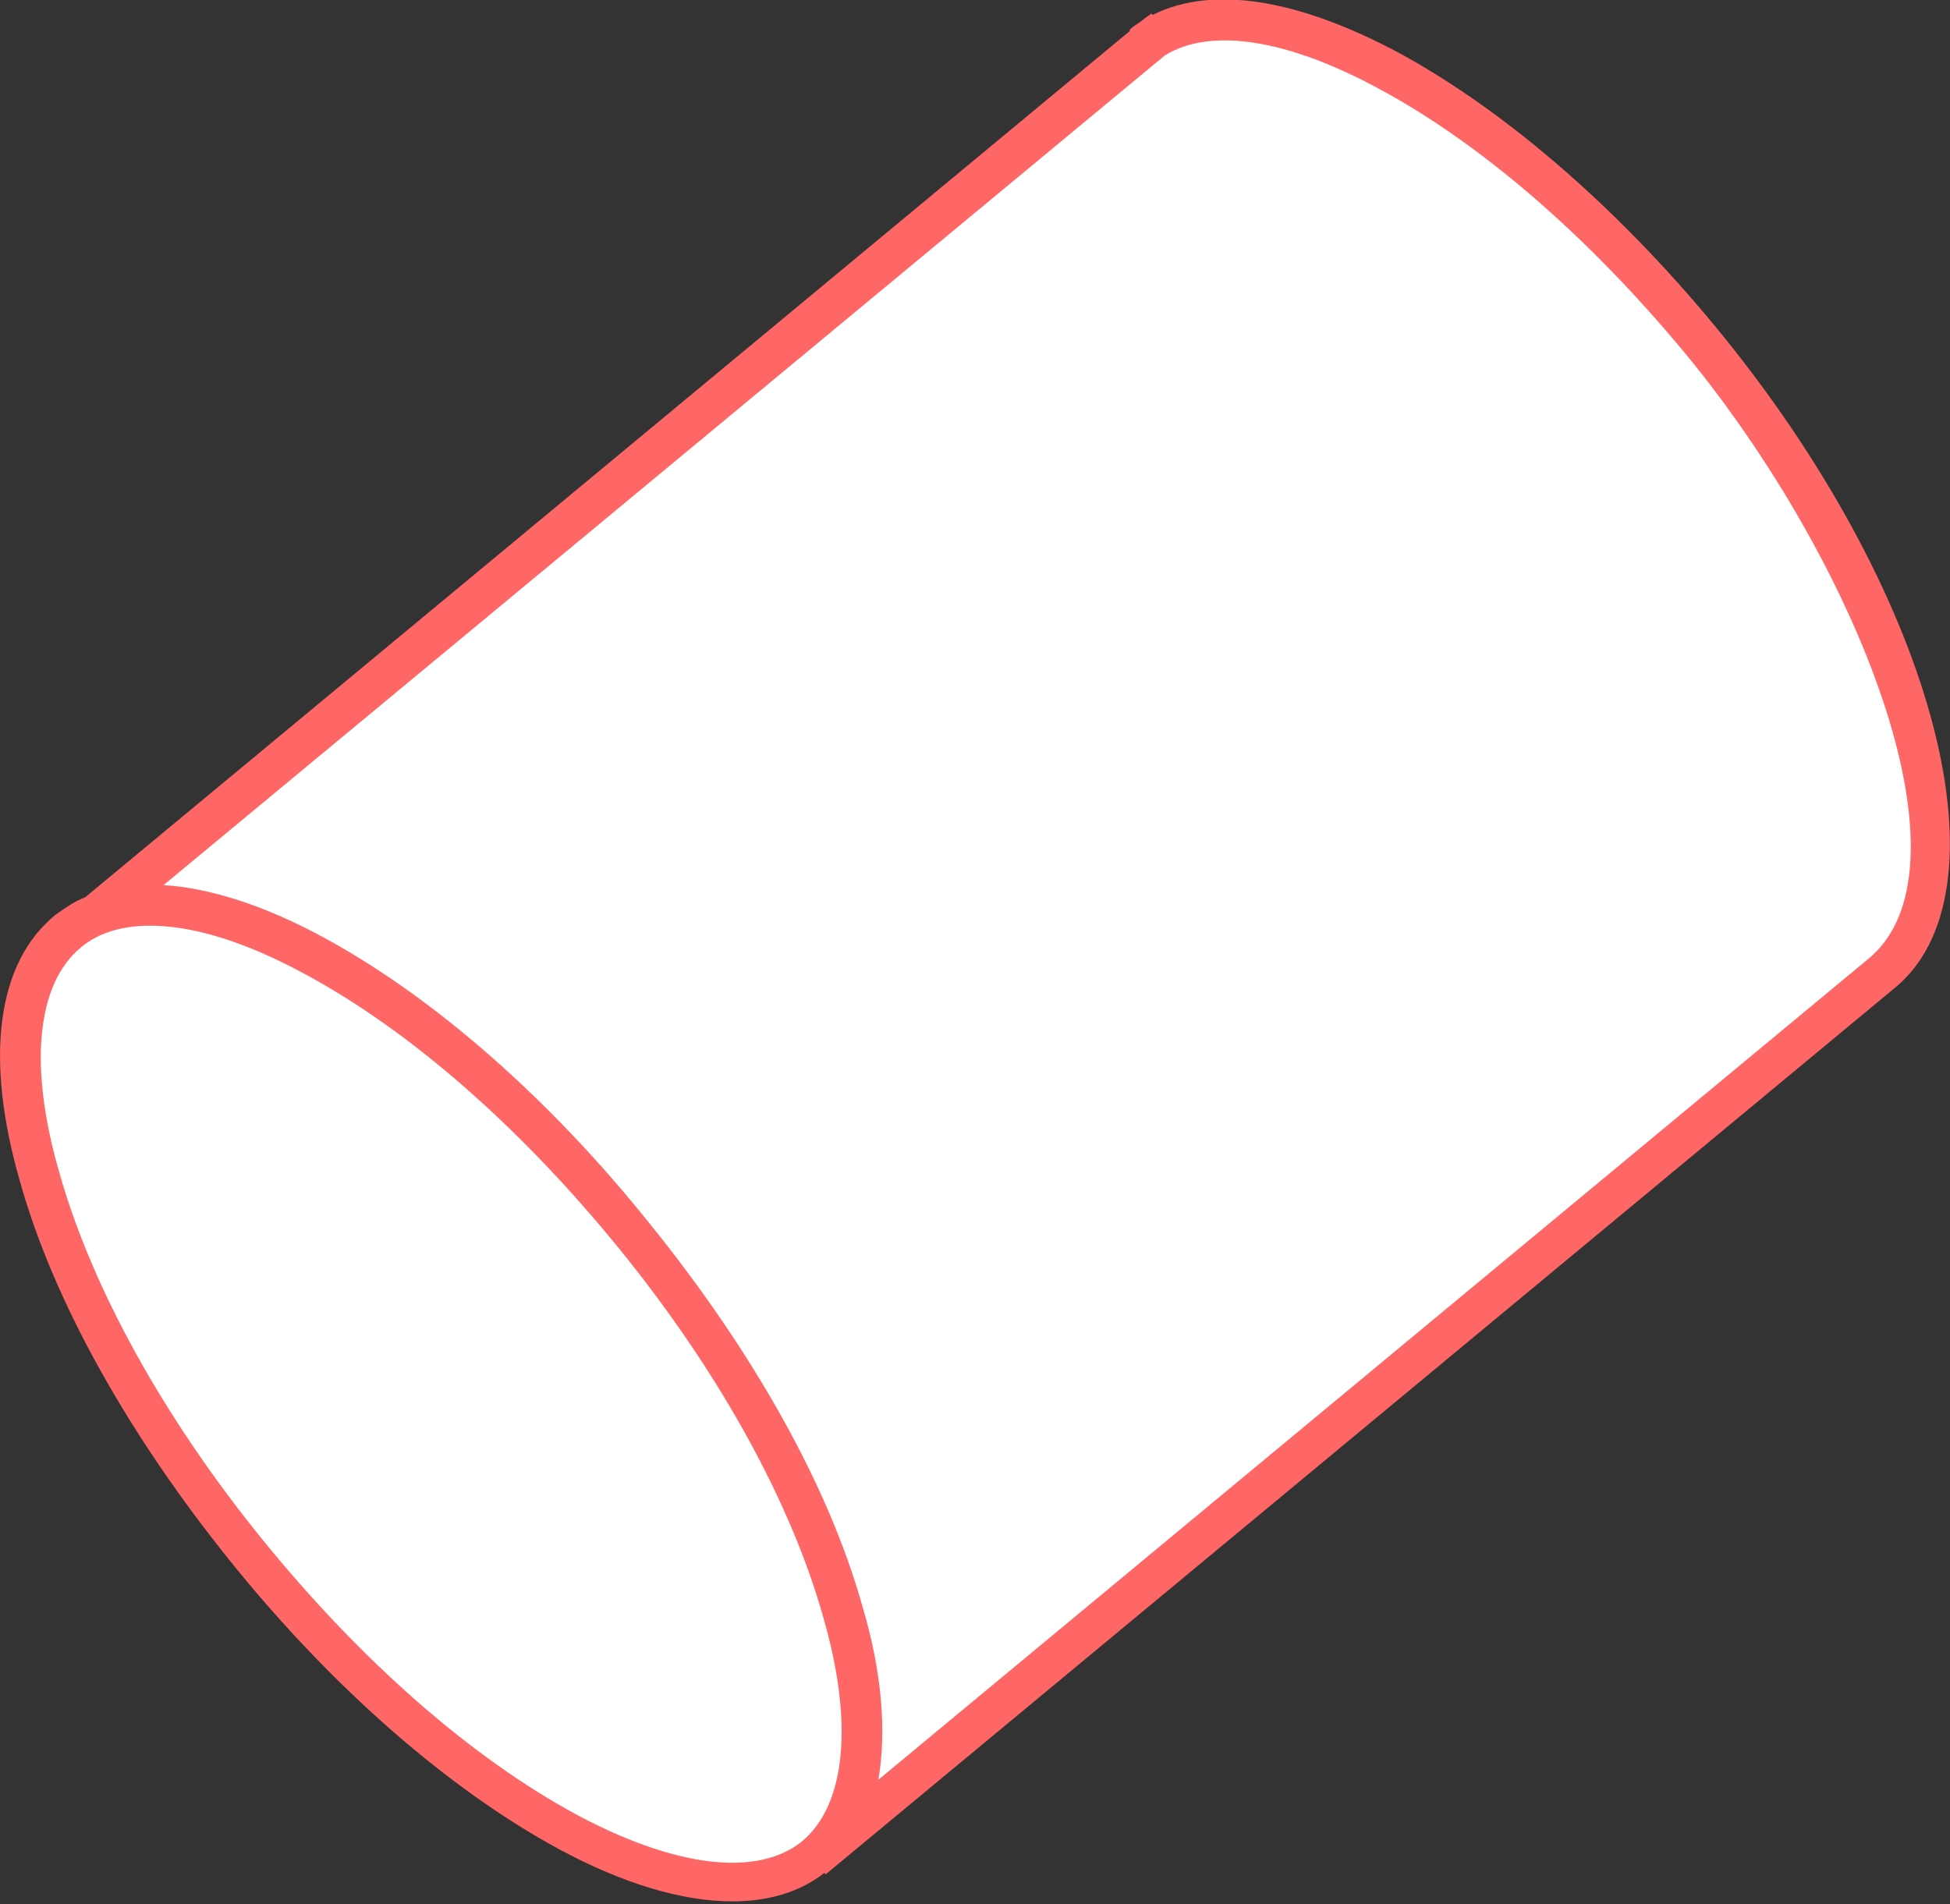 <?xml version="1.0" encoding="utf-8"?>
<!-- Generator: Adobe Illustrator 21.0.0, SVG Export Plug-In . SVG Version: 6.00 Build 0)  -->
<svg version="1.1" id="Слой_1" xmlns="http://www.w3.org/2000/svg" xmlns:xlink="http://www.w3.org/1999/xlink" x="0px" y="0px"
	 viewBox="0 0 144.3 140.9" style="enable-background:new 0 0 144.3 140.9;" xml:space="preserve">
<rect x="0" y="0" width="144.3" height="140.9" fill="#333333" stroke="none"/>
<style type="text/css">
	.st0{fill:#FFFFFF;}
	.st1{fill:#FF6666;}
</style>
<g>
	<path class="st0" d="M139.3,71.9c-0.9,0.7-79.3,67.6-83.3,67.4c-9.2-0.5-24.7-7.9-37.8-24.5C4.4,97.3-1.1,77.1,4.5,69.6
		C4.9,69,84.5,3.5,85,3.1c7.9-6.2,26.9,4.8,41.8,23.6S147.2,65.6,139.3,71.9z"/>
	<path class="st1" d="M127.7,25.1c-7.5-9.3-16.1-16.8-24.2-21.2c-7.5-4-13.8-5-18.2-2.8L85.2,1l-0.8,0.6c-0.3,0.2-0.6,0.4-0.8,0.6
		v0.1L6.3,66.4c-0.8,0.3-1.5,0.8-2.2,1.3c-4.3,3.5-5.3,10.5-2.6,19.8c2.5,8.9,8.1,18.8,15.6,28.1s16.1,16.8,24.2,21.2
		c4.8,2.6,9.2,3.9,12.9,3.9c2.7,0,5-0.7,6.8-2.1l0.1,0.1l79-65.5l0,0C148.9,66.2,143.4,44.6,127.7,25.1z M42.7,134.3
		c-7.8-4.2-16-11.4-23.3-20.4S6.8,95.3,4.4,86.8c-2.3-7.9-1.7-14,1.6-16.7c1.3-1.1,3.1-1.6,5.1-1.6c3.2,0,7.1,1.2,11.5,3.6
		c7.8,4.2,16,11.4,23.3,20.4s12.6,18.6,15,27.1c2.3,7.9,1.7,14-1.6,16.7C56,138.9,50,138.2,42.7,134.3z M138.2,71L65,131.7
		c0.6-3.5,0.3-7.9-1.2-12.9c-2.5-8.9-8.1-18.8-15.6-28.1C40.7,81.3,32.1,73.8,24,69.4c-4.4-2.4-8.5-3.7-11.9-3.9L86.2,4.1
		c3.4-2.1,9.1-1.2,15.9,2.5c7.8,4.2,16,11.4,23.3,20.4C137.9,42.6,146.3,64.5,138.2,71l1,1.2L138.2,71z"/>
</g>
</svg>
